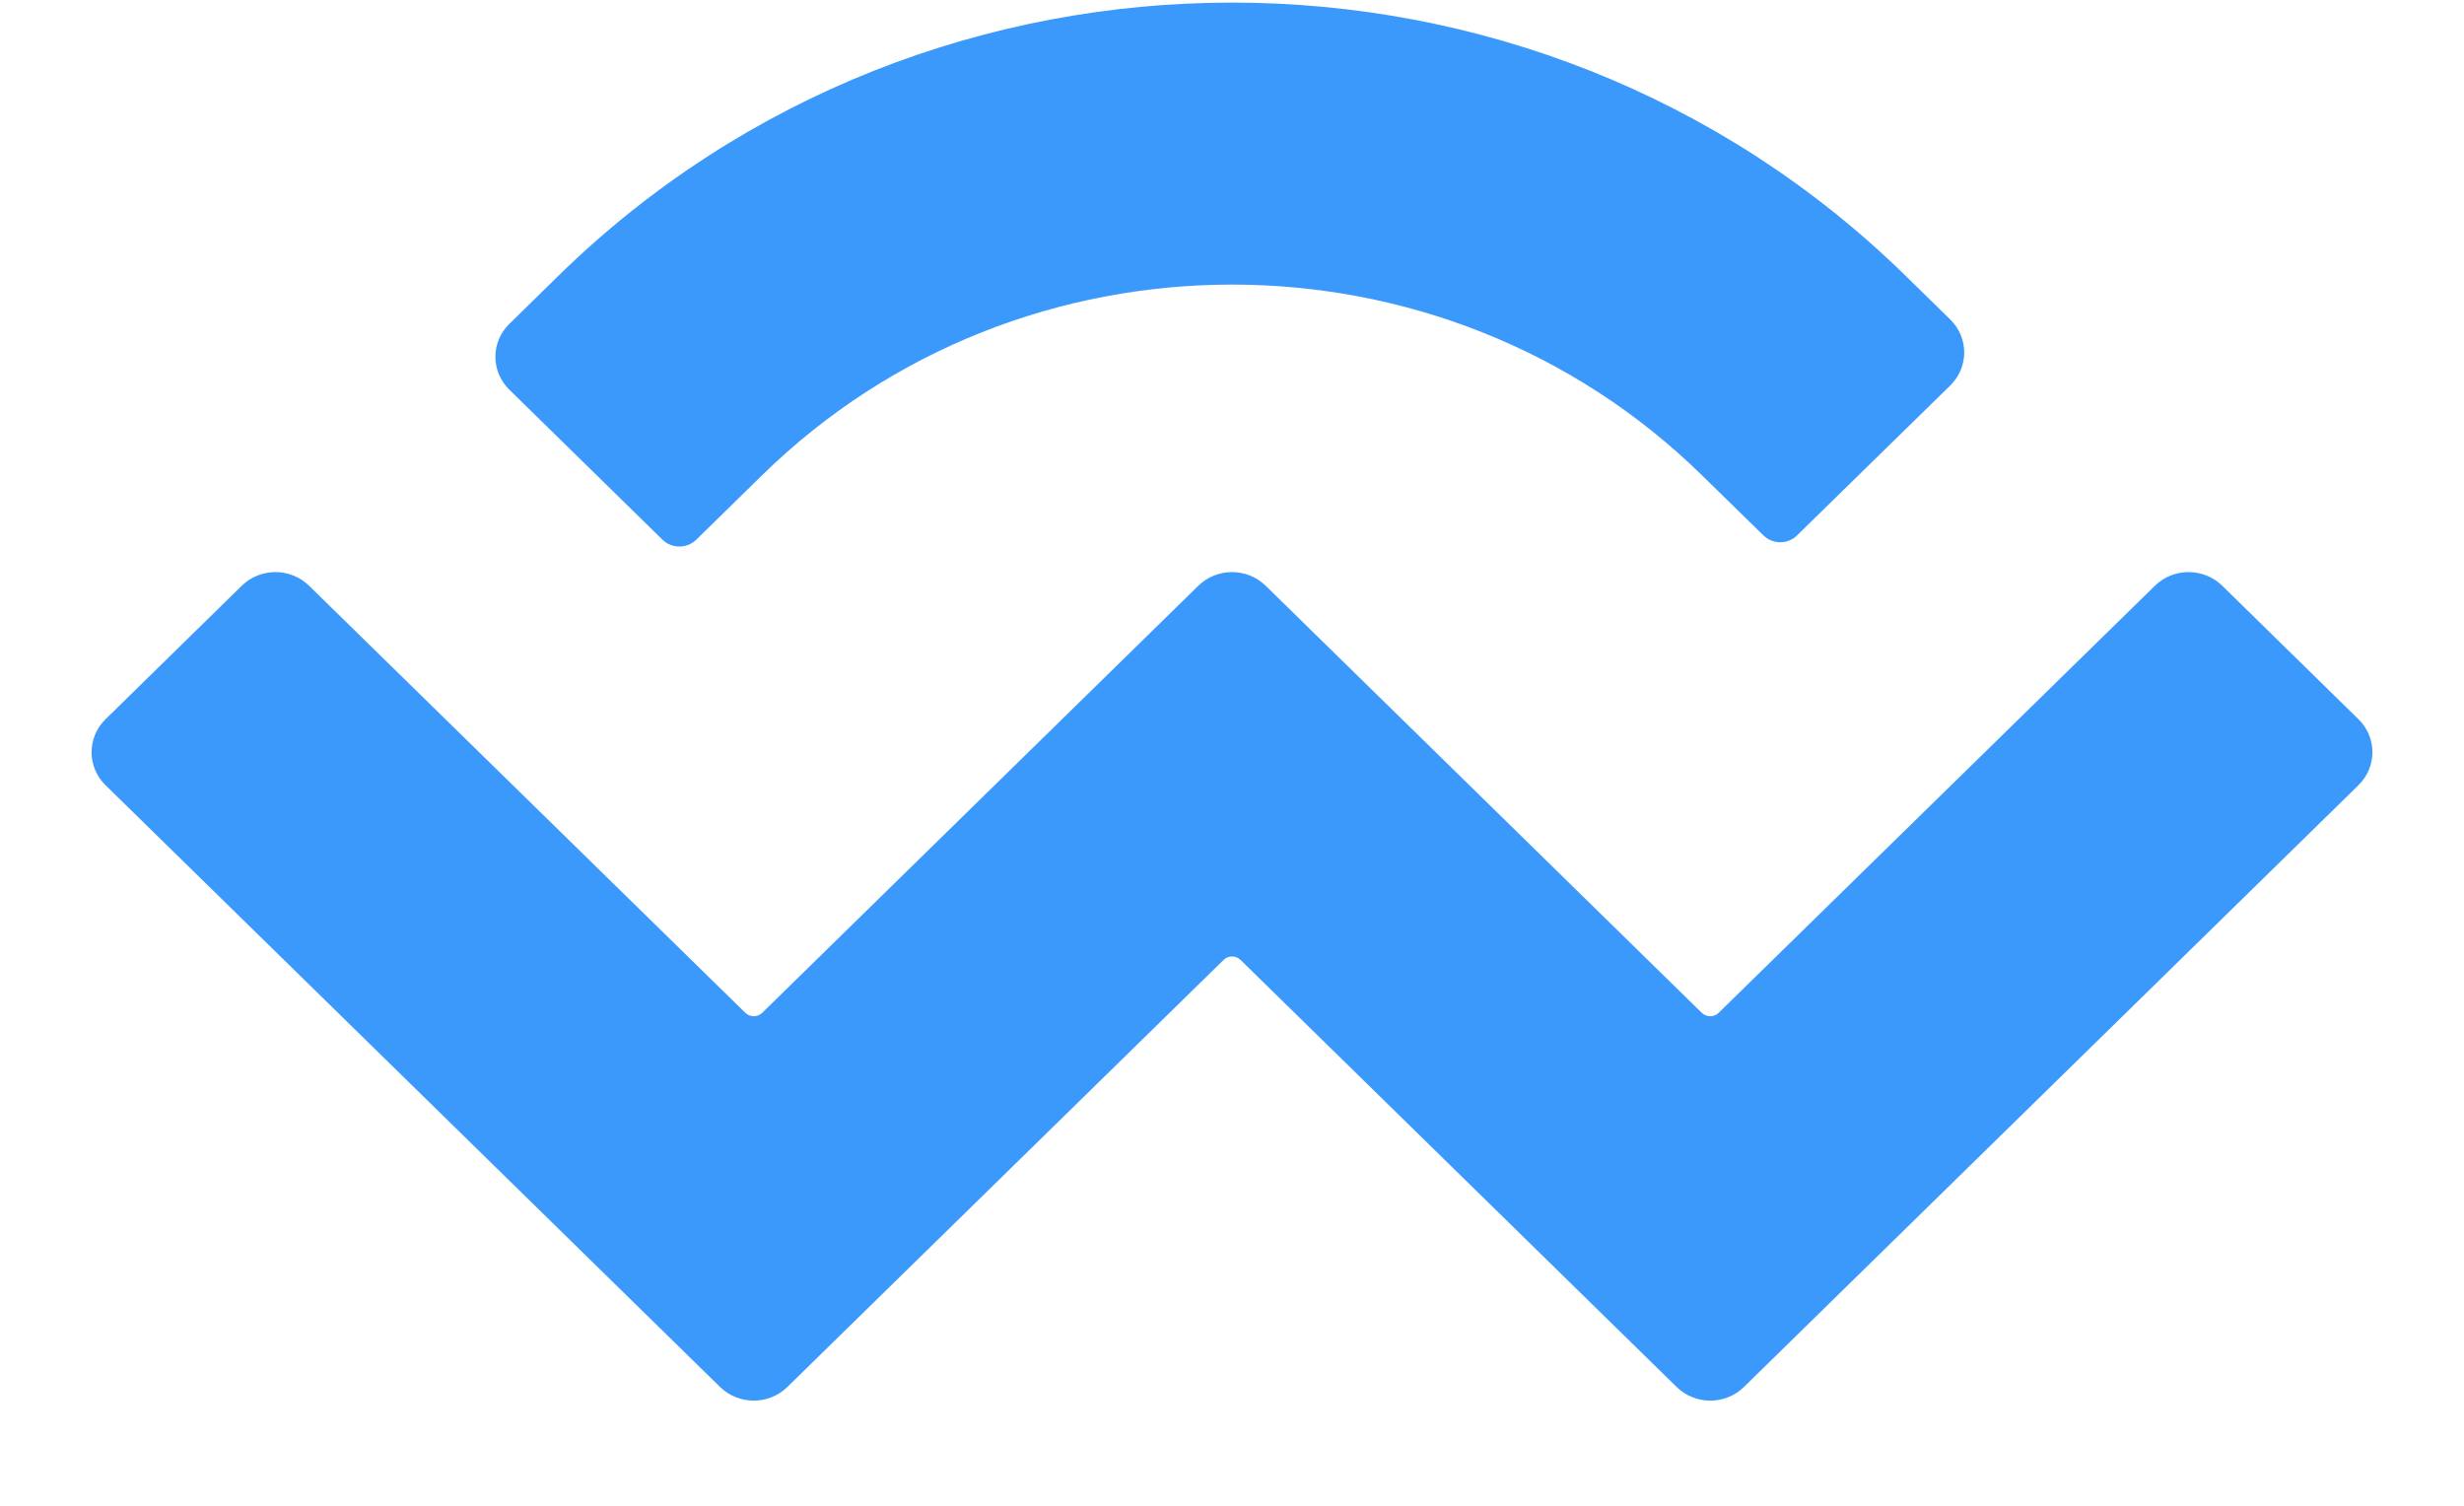 <svg width="18" height="11" viewBox="0 0 18 11" fill="none" xmlns="http://www.w3.org/2000/svg">
<path d="M4.08 2.014C6.797 -0.646 11.203 -0.646 13.92 2.014L14.247 2.334C14.383 2.467 14.383 2.683 14.247 2.816L13.128 3.911C13.06 3.978 12.95 3.978 12.882 3.911L12.432 3.471C10.537 1.615 7.463 1.615 5.568 3.471L5.086 3.943C5.018 4.009 4.908 4.009 4.84 3.943L3.721 2.847C3.585 2.714 3.585 2.499 3.721 2.366L4.08 2.014ZM16.234 4.279L17.229 5.254C17.365 5.387 17.365 5.603 17.229 5.736L12.74 10.132C12.604 10.265 12.384 10.265 12.248 10.132C12.248 10.132 12.248 10.132 12.248 10.132L9.062 7.012C9.028 6.979 8.972 6.979 8.939 7.012L5.752 10.132C5.616 10.265 5.396 10.265 5.26 10.132C5.26 10.132 5.26 10.132 5.26 10.132L0.771 5.736C0.635 5.603 0.635 5.387 0.771 5.254L1.766 4.279C1.902 4.146 2.122 4.146 2.258 4.279L5.445 7.399C5.479 7.432 5.534 7.432 5.568 7.399C5.568 7.399 5.568 7.399 5.568 7.399L8.754 4.279C8.89 4.146 9.11 4.146 9.246 4.279C9.246 4.279 9.246 4.279 9.246 4.279L12.432 7.399C12.466 7.432 12.521 7.432 12.555 7.399L15.742 4.279C15.877 4.146 16.098 4.146 16.234 4.279Z" fill="#3B99FC"/>
</svg>
